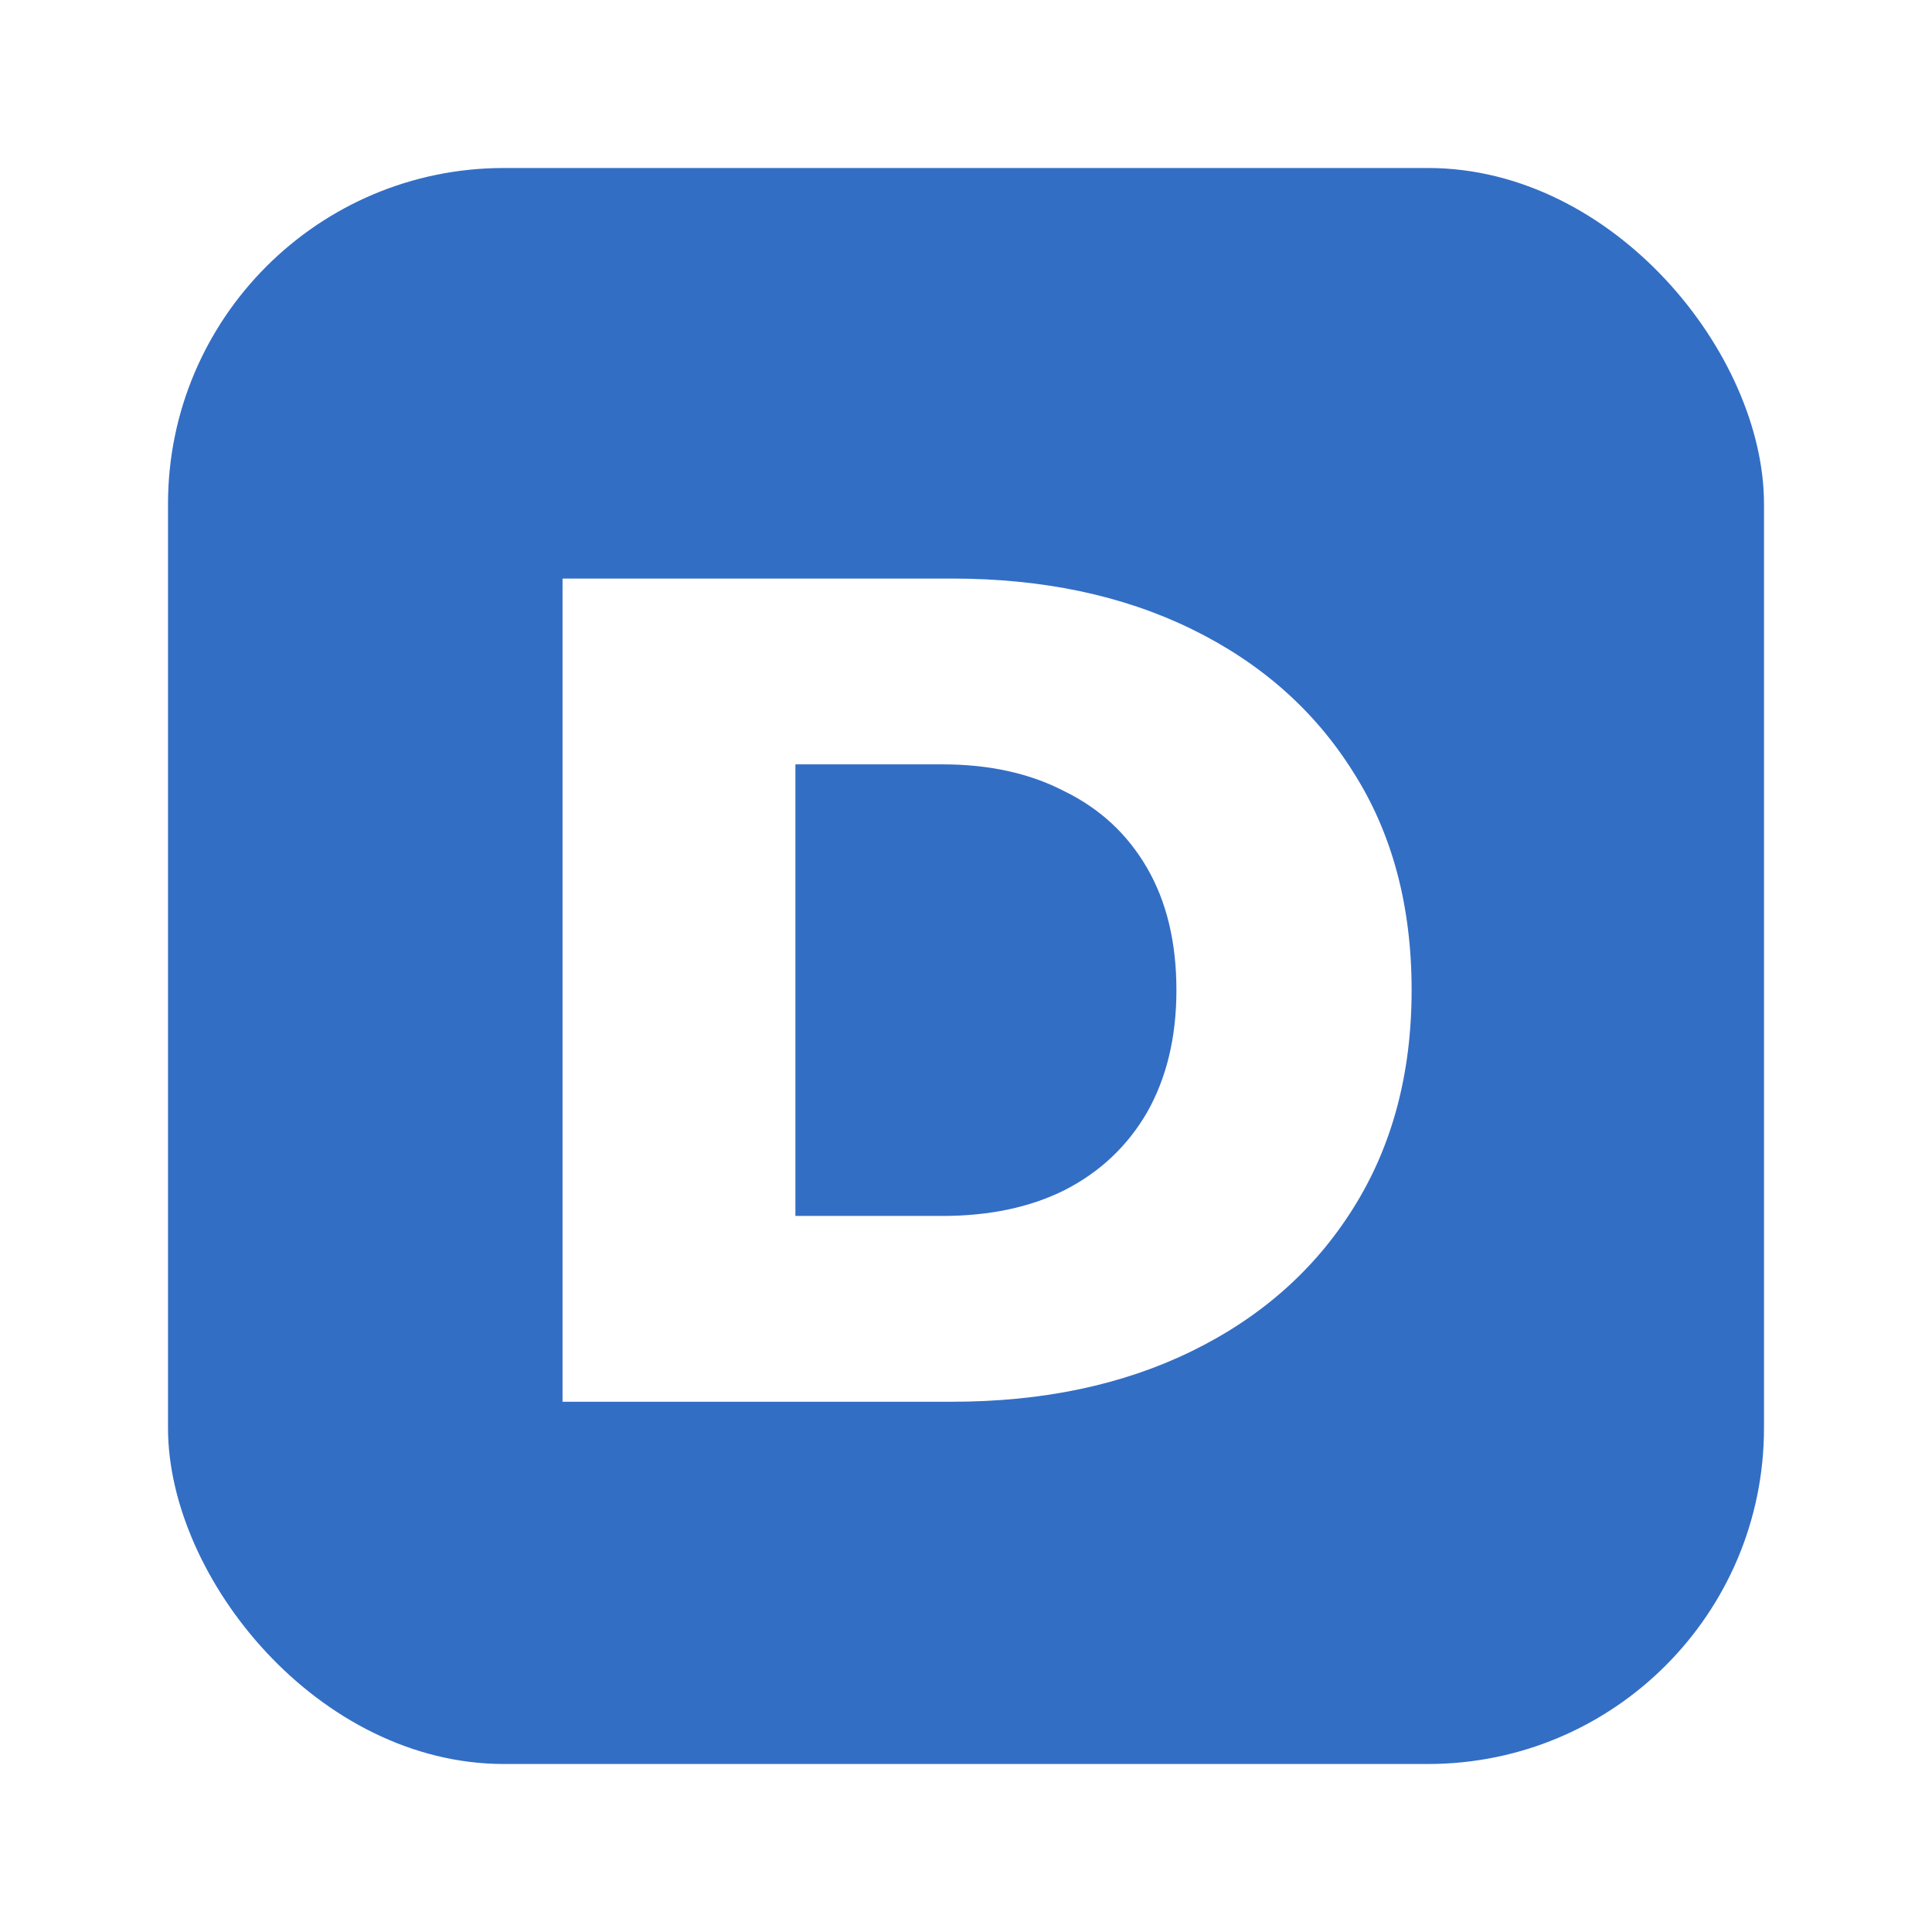 <svg width="46" height="46" viewBox="0 0 46 46" fill="none" xmlns="http://www.w3.org/2000/svg">
<g filter="url(#filter0_d_404_12)">
<rect x="4" y="4" width="38" height="38" rx="8" fill="#336EC5"/>
</g>
<path d="M13.394 33.375V13.775H22.662C24.827 13.775 26.731 14.176 28.374 14.979C30.016 15.782 31.295 16.911 32.21 18.367C33.143 19.823 33.61 21.559 33.61 23.575C33.61 25.572 33.143 27.308 32.21 28.783C31.295 30.239 30.016 31.368 28.374 32.171C26.731 32.974 24.827 33.375 22.662 33.375H13.394ZM18.938 28.951H22.438C23.558 28.951 24.528 28.746 25.35 28.335C26.19 27.906 26.843 27.29 27.31 26.487C27.776 25.666 28.01 24.695 28.01 23.575C28.01 22.436 27.776 21.466 27.31 20.663C26.843 19.86 26.19 19.254 25.35 18.843C24.528 18.414 23.558 18.199 22.438 18.199H18.938V28.951Z" fill="white"/>
<defs>
<filter id="filter0_d_404_12" x="0" y="0" width="46" height="46" filterUnits="userSpaceOnUse" color-interpolation-filters="sRGB">
<feFlood flood-opacity="0" result="BackgroundImageFix"/>
<feColorMatrix in="SourceAlpha" type="matrix" values="0 0 0 0 0 0 0 0 0 0 0 0 0 0 0 0 0 0 127 0" result="hardAlpha"/>
<feOffset/>
<feGaussianBlur stdDeviation="2"/>
<feComposite in2="hardAlpha" operator="out"/>
<feColorMatrix type="matrix" values="0 0 0 0 0 0 0 0 0 0 0 0 0 0 0 0 0 0 0.25 0"/>
<feBlend mode="normal" in2="BackgroundImageFix" result="effect1_dropShadow_404_12"/>
<feBlend mode="normal" in="SourceGraphic" in2="effect1_dropShadow_404_12" result="shape"/>
</filter>
</defs>
</svg>
